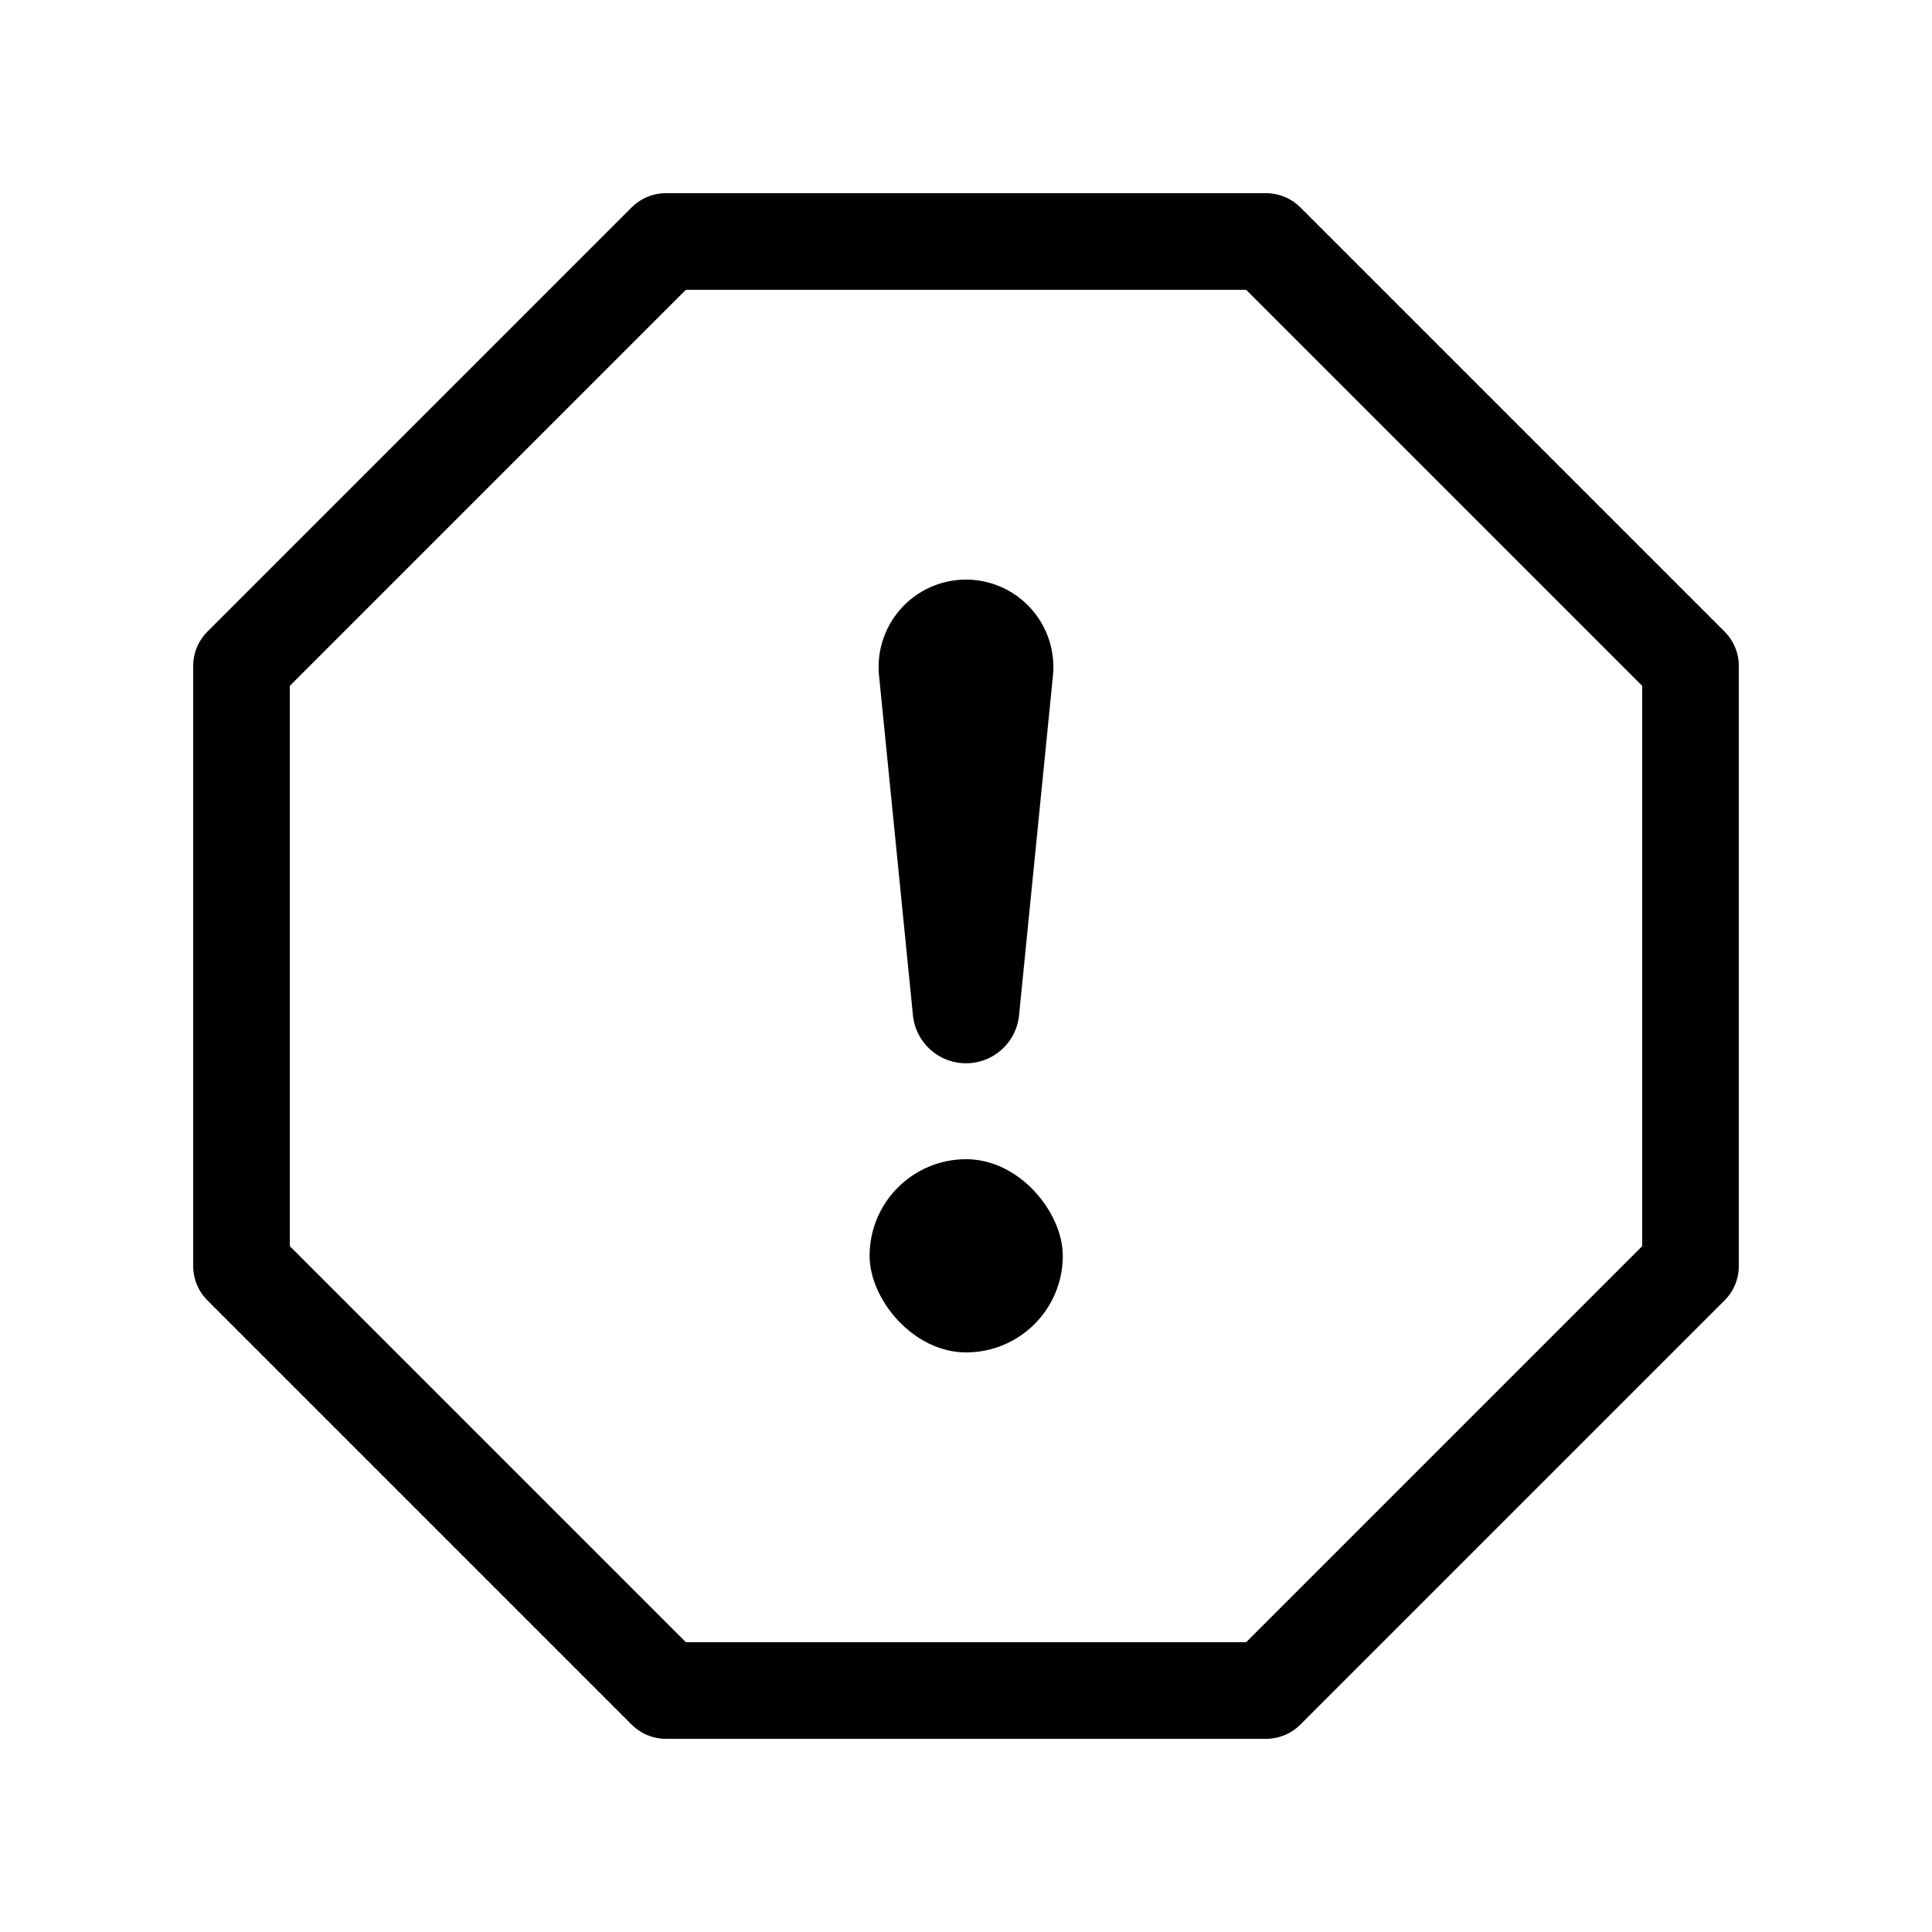 <svg xmlns="http://www.w3.org/2000/svg" width="20" height="20" class="bi bi-octagon" viewBox="0 0 20 20">
  <g fill="none" fill-rule="evenodd" transform="translate(2.5 2.5)">
    <path stroke="#000" stroke-linejoin="round" d="M10.607 0L15 4.393v6.214L10.607 15H4.393L0 10.607V4.393L4.393 0z"/>
    <rect width="2" height="2" x="6.502" y="9.5" fill="#000" fill-rule="nonzero" rx="1"/>
    <path fill="#000" fill-rule="nonzero" d="M7.5 3.5a.905.905 0 01.9.995l-.35 3.507a.552.552 0 01-1.1 0L6.6 4.495a.905.905 0 01.9-.995z"/>
  </g>
</svg>
